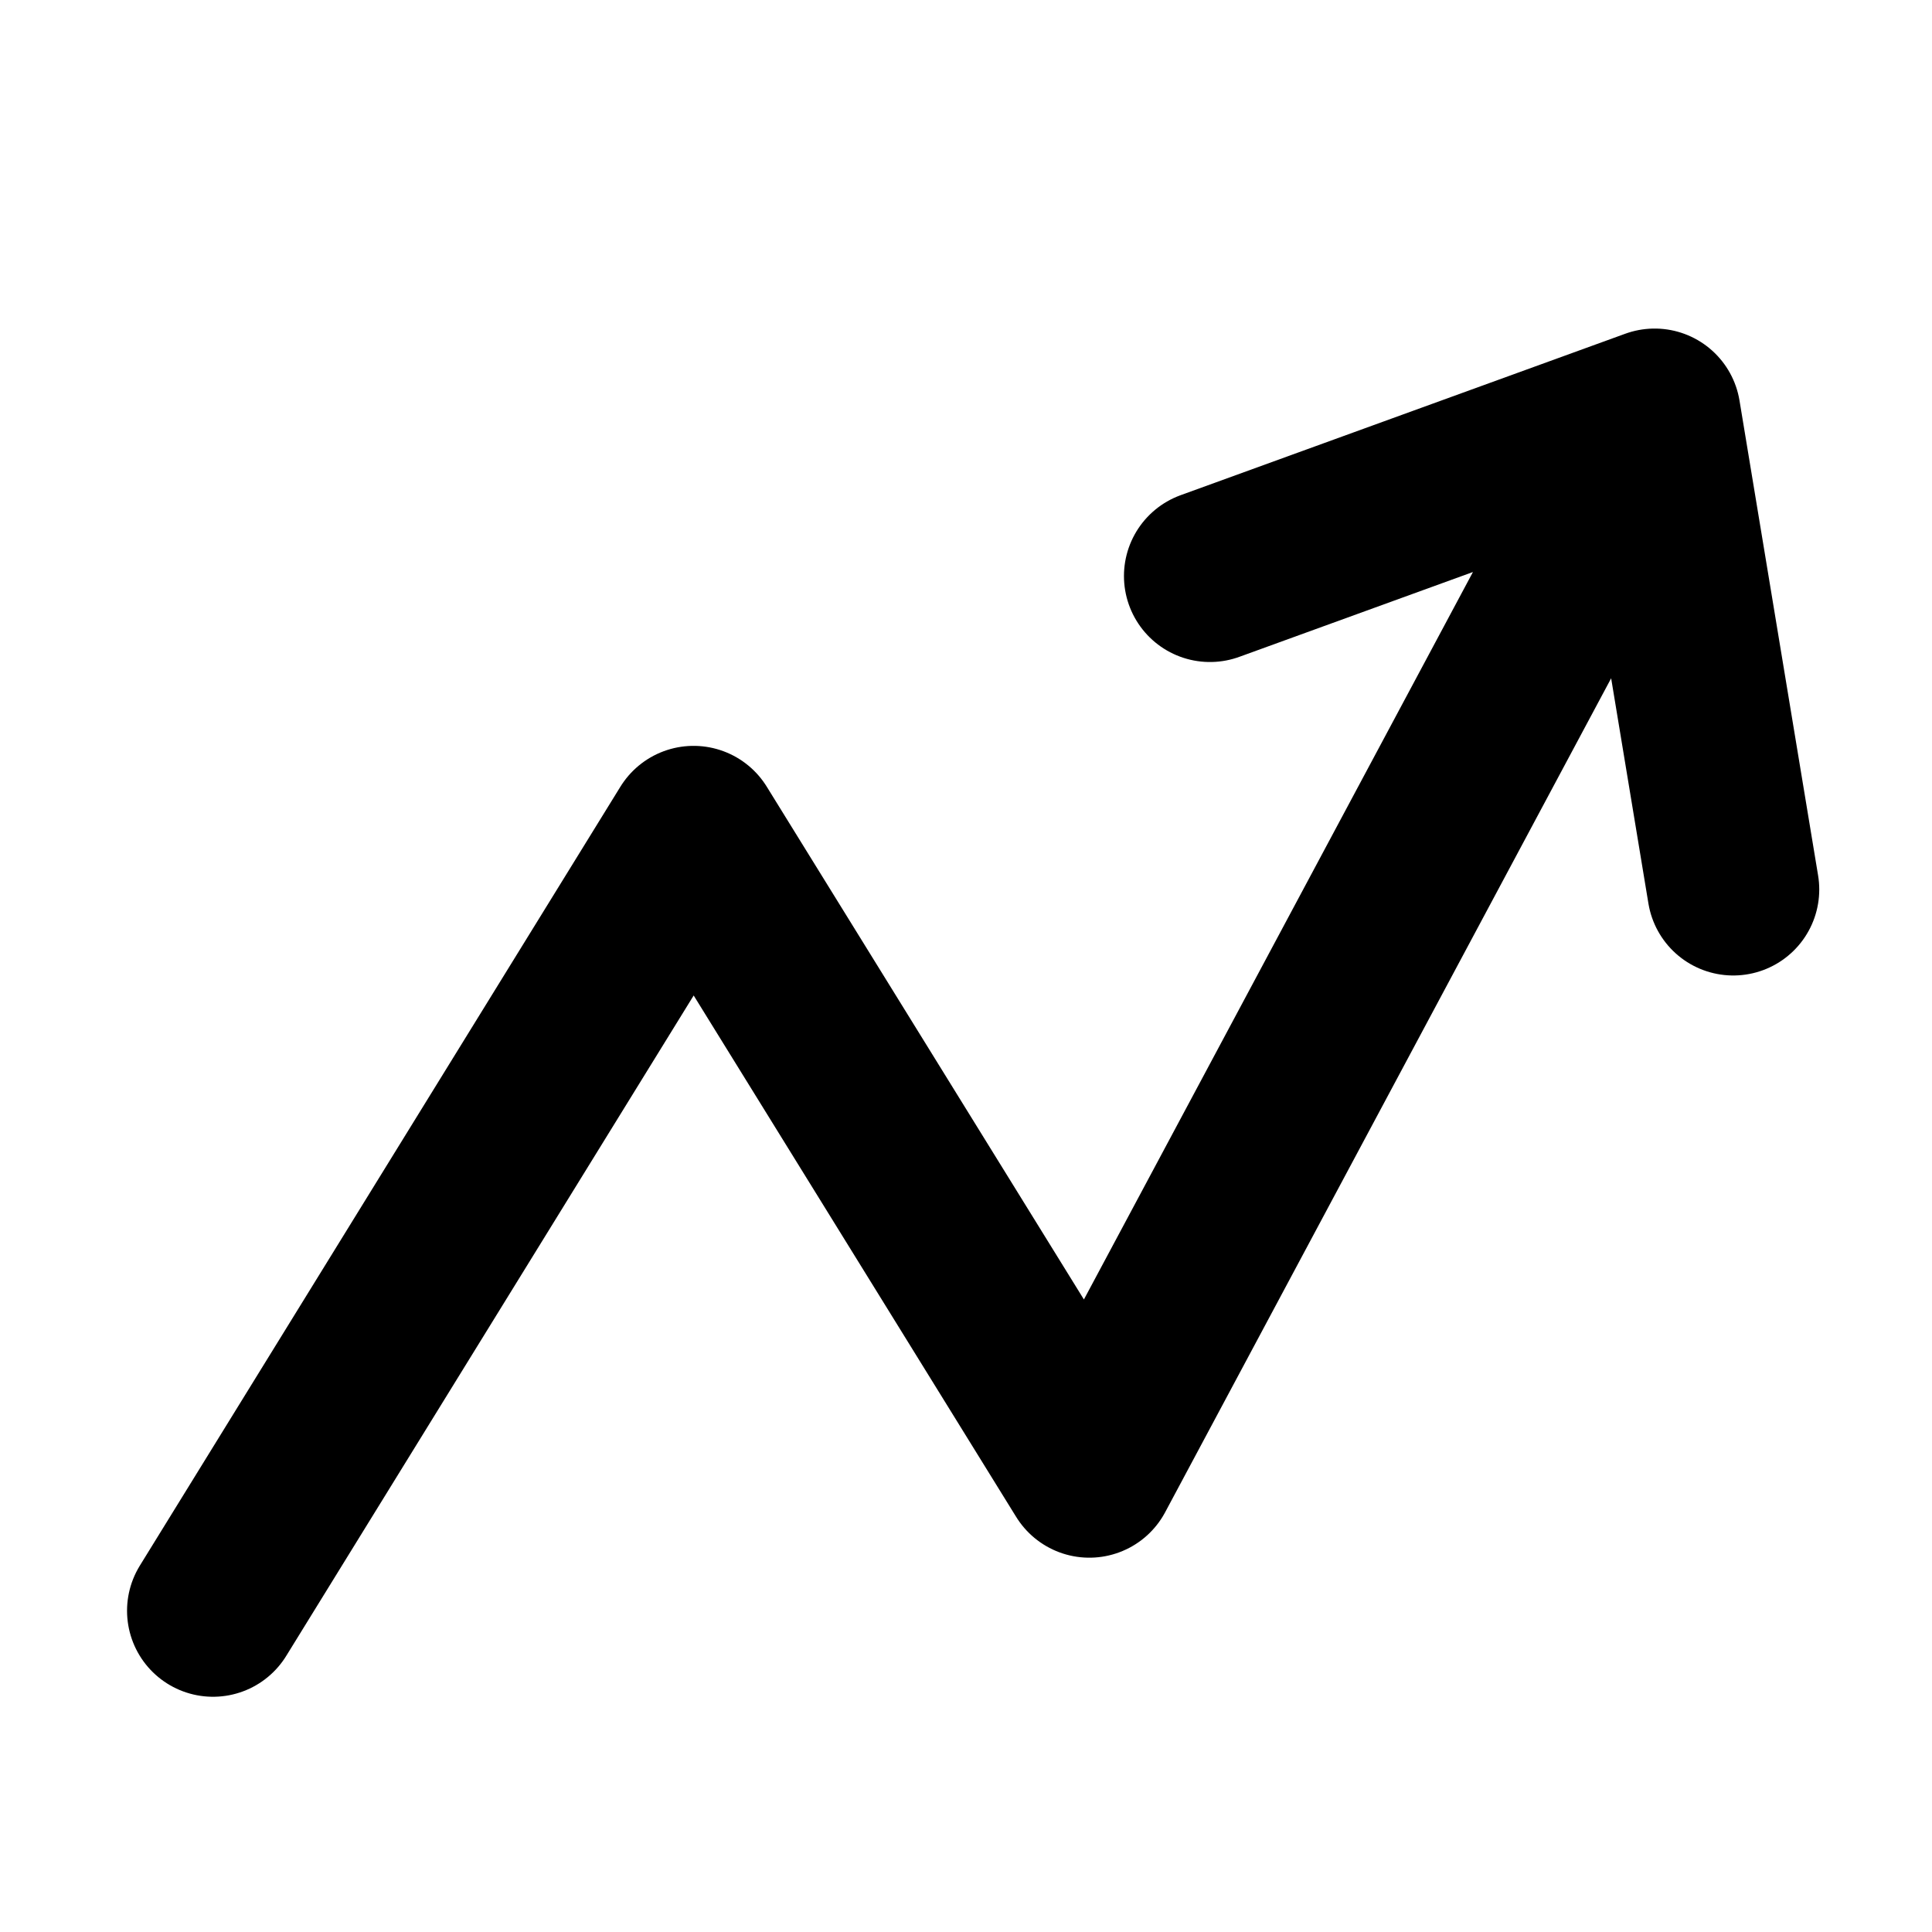 <?xml version="1.0" encoding="UTF-8"?>
<svg fill="currentColor" stroke="currentColor" width="60mm" height="60mm" version="1.1" viewBox="0 0 60 60" xmlns="http://www.w3.org/2000/svg">
<path d="m37.576 17.889 13.811-5.015 2.441 14.75m-47.212 22.4 14.924-24.19 12.29 19.871 17.557-32.83" fill="none" stroke-linecap="round" stroke-linejoin="round" stroke-width="5.341"/>
</svg>
